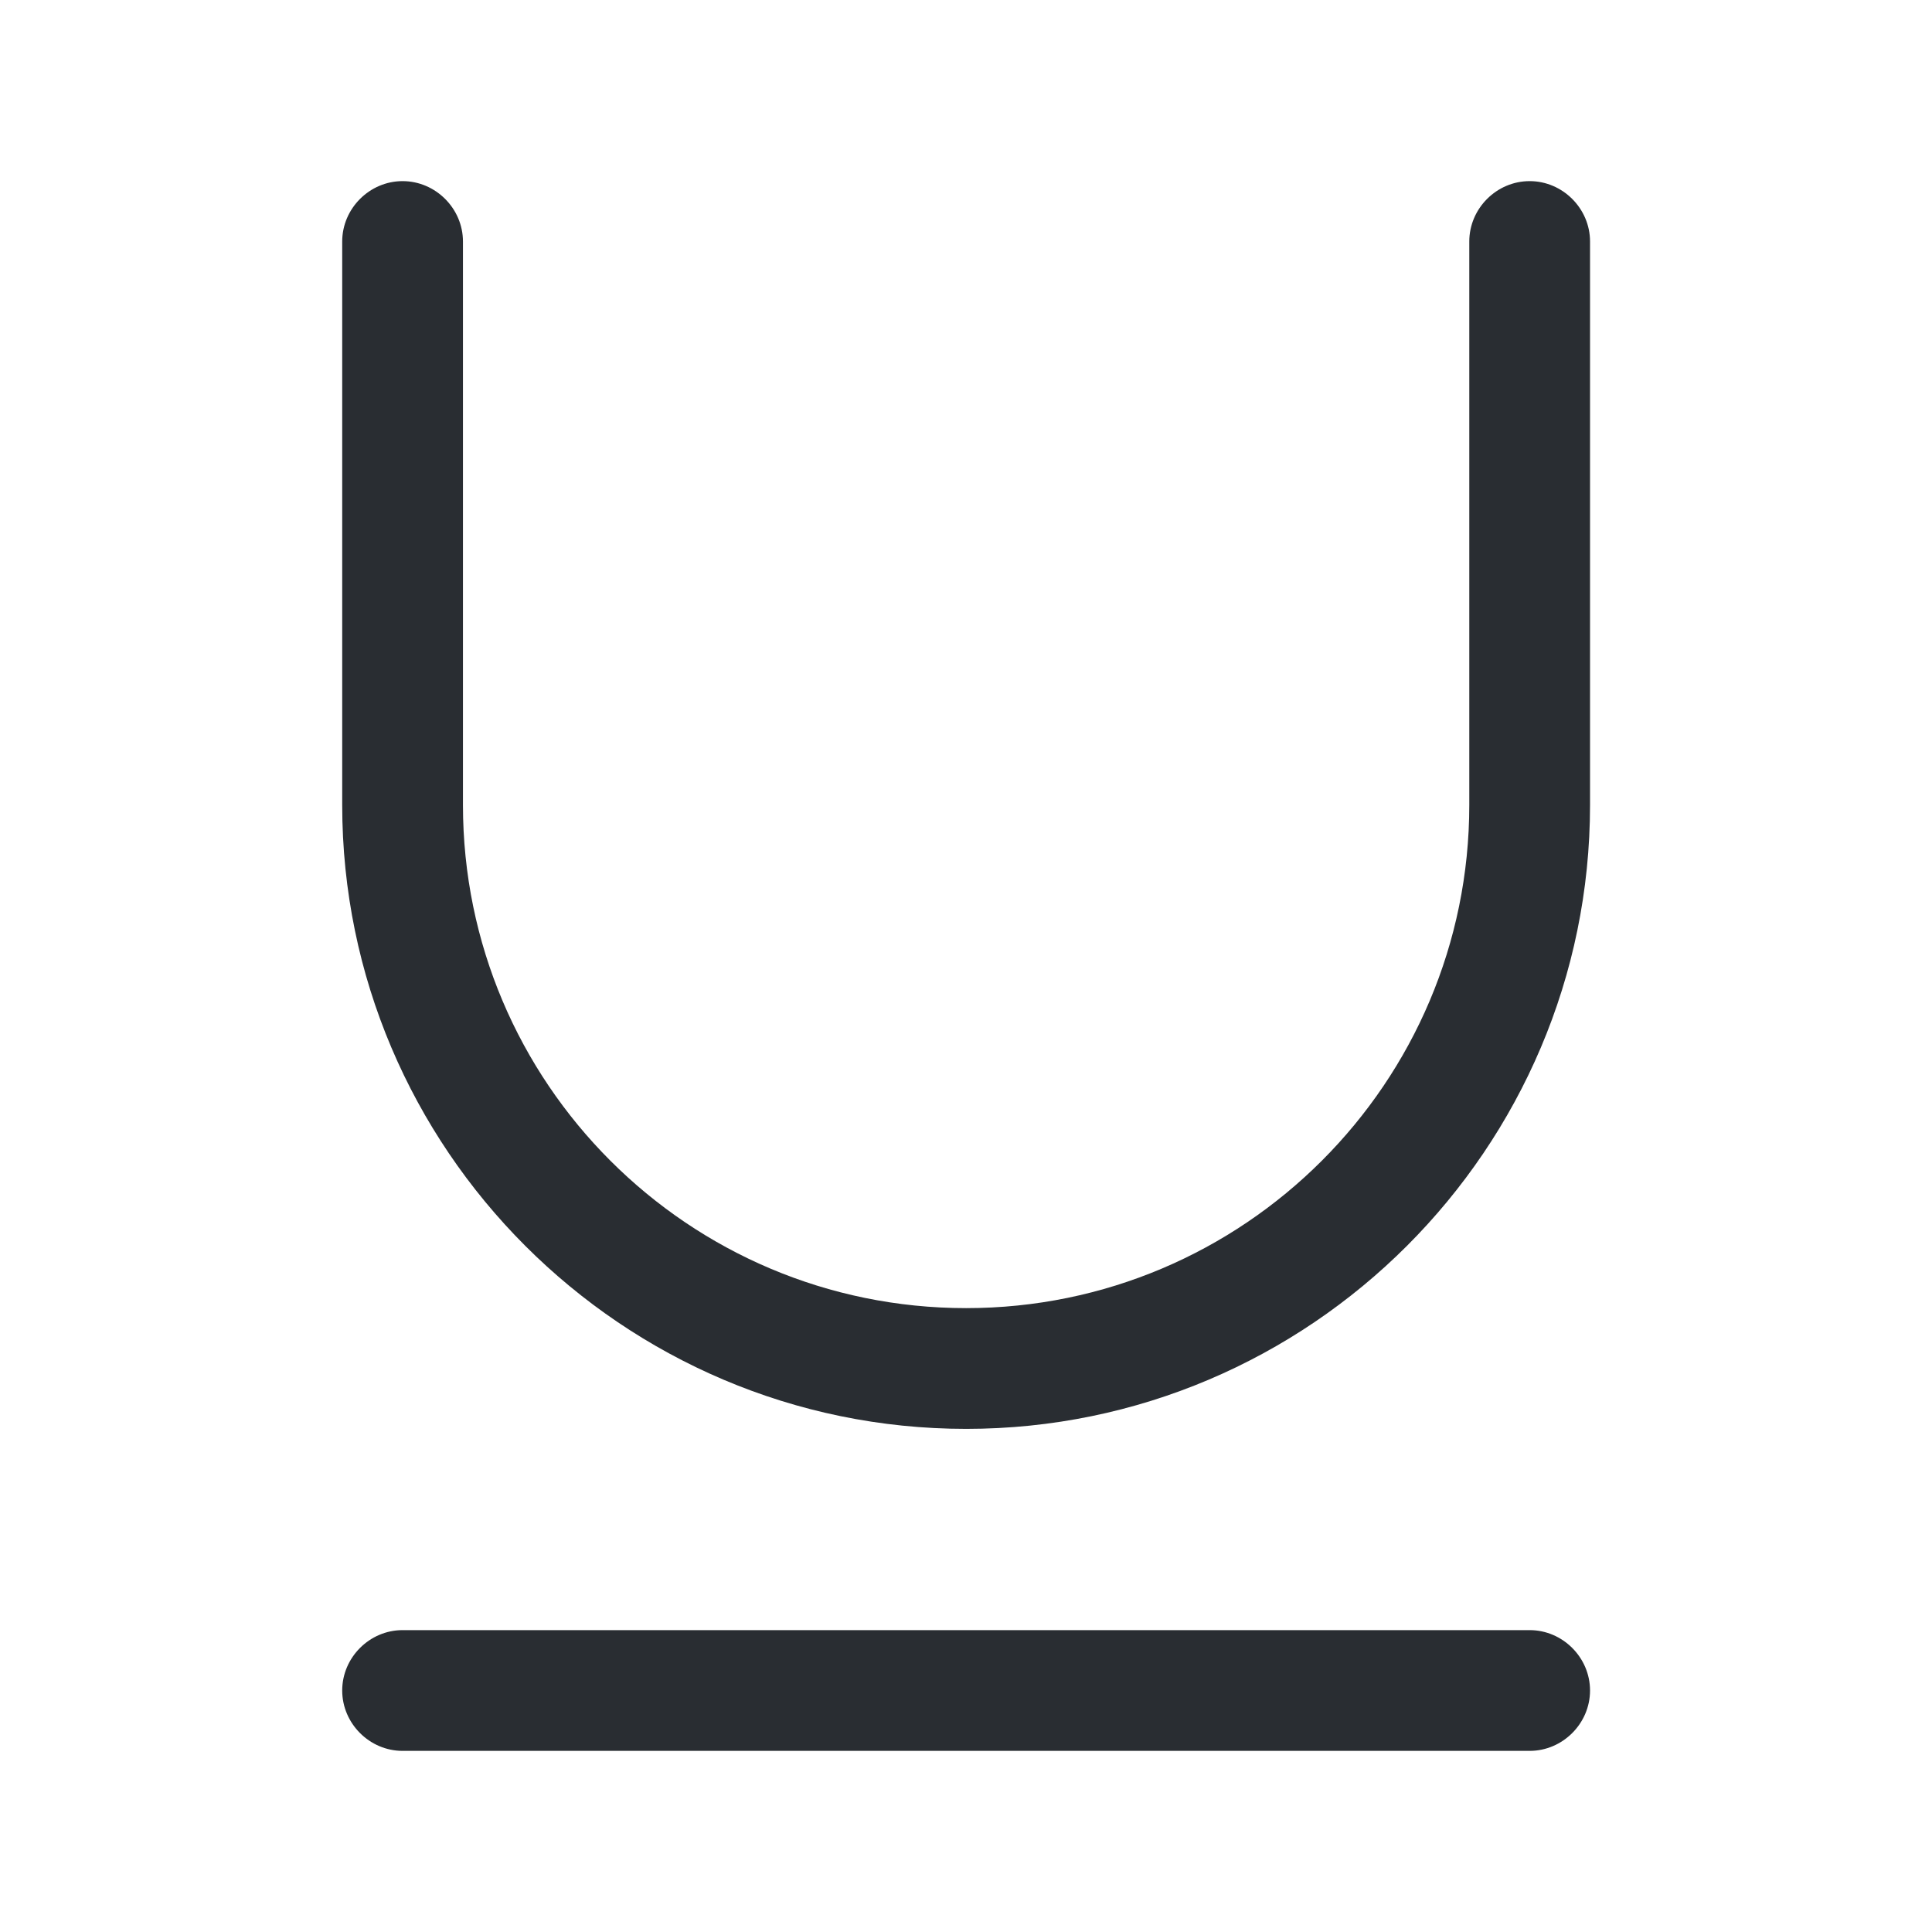 <svg width="24" height="24" viewBox="0 0 24 24" fill="none" xmlns="http://www.w3.org/2000/svg">
<path d="M19.002 21.75H5.001C4.591 21.75 4.251 21.41 4.251 21C4.251 20.59 4.591 20.25 5.001 20.25H19.002C19.412 20.25 19.752 20.59 19.752 21C19.752 21.41 19.412 21.75 19.002 21.75Z" fill="#292D32"/>
<path d="M12.002 17.75C7.731 17.75 4.251 14.27 4.251 10V3C4.251 2.59 4.591 2.25 5.001 2.25C5.411 2.25 5.751 2.59 5.751 3V10C5.751 13.45 8.551 16.25 12.002 16.25C15.451 16.25 18.252 13.45 18.252 10V3C18.252 2.59 18.591 2.25 19.002 2.25C19.412 2.25 19.752 2.59 19.752 3V10C19.752 14.27 16.271 17.75 12.002 17.75Z" fill="#292D32"/>
</svg>
